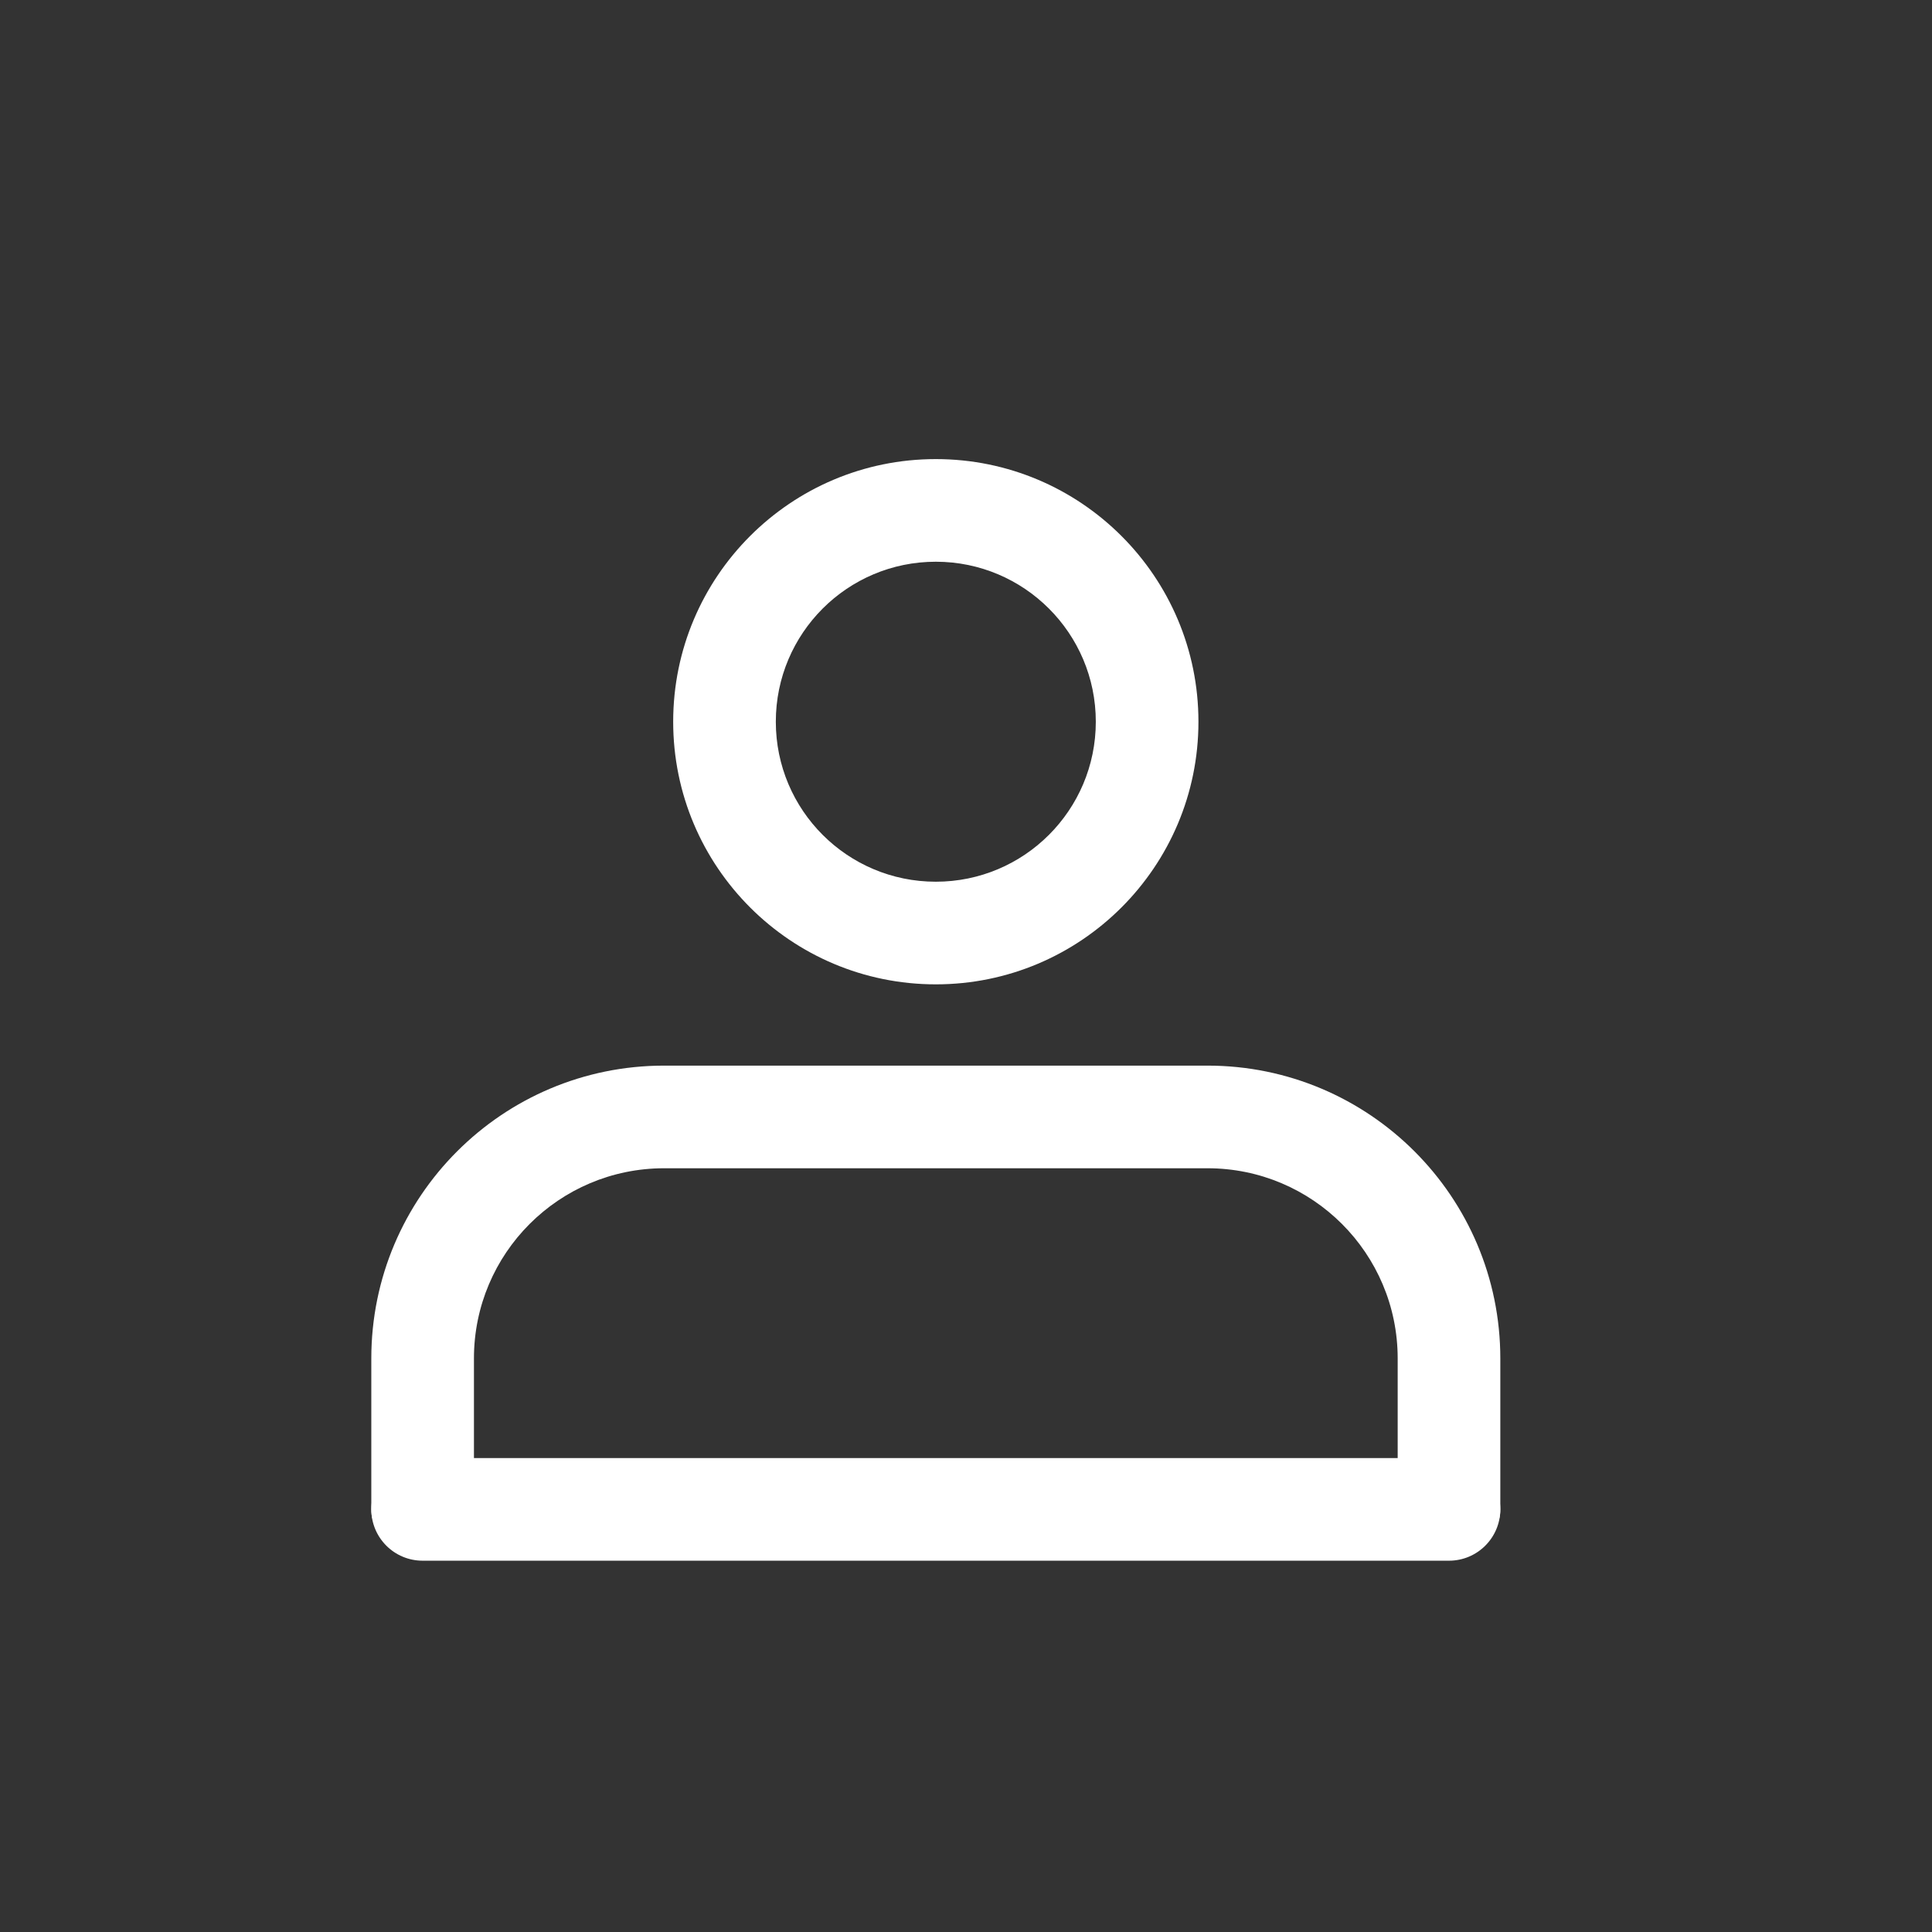 <svg width="32" height="32" viewBox="0 0 32 32" fill="none" xmlns="http://www.w3.org/2000/svg">
<rect x="0" y="0" width="32" height="32" fill="#333333" stroke="none"/>
<path fill-rule="evenodd" clip-rule="evenodd" d="M15.5 9.304C14.036 9.304 12.85 10.49 12.85 11.954C12.85 13.418 14.036 14.604 15.5 14.604C16.963 14.604 18.15 13.418 18.15 11.954C18.15 10.49 16.963 9.304 15.5 9.304ZM11.15 11.954C11.15 9.552 13.097 7.604 15.5 7.604C17.902 7.604 19.85 9.552 19.85 11.954C19.85 14.356 17.902 16.304 15.5 16.304C13.097 16.304 11.15 14.356 11.15 11.954Z" fill="white"/>
<path fill-rule="evenodd" clip-rule="evenodd" d="M6.15 22.5C6.15 19.822 8.321 17.65 11 17.65H20C22.678 17.65 24.85 19.822 24.85 22.5V25C24.85 25.47 24.469 25.35 24 25.35C23.53 25.35 23.15 24.97 23.15 24.5V22.5C23.15 20.76 21.739 19.35 20 19.35H11C9.26 19.35 7.85 20.76 7.85 22.5V24.5C7.85 24.97 7.469 25.35 7 25.35C6.53 25.35 6.15 25.47 6.15 25L6.15 22.5Z" fill="white"/>
<path fill-rule="evenodd" clip-rule="evenodd" d="M6.15 25C6.15 24.531 6.53 24.15 7 24.15L24 24.15C24.469 24.15 24.85 24.531 24.85 25C24.85 25.47 24.469 25.85 24 25.85H7C6.53 25.85 6.15 25.47 6.15 25Z" fill="white"/>
</svg>
